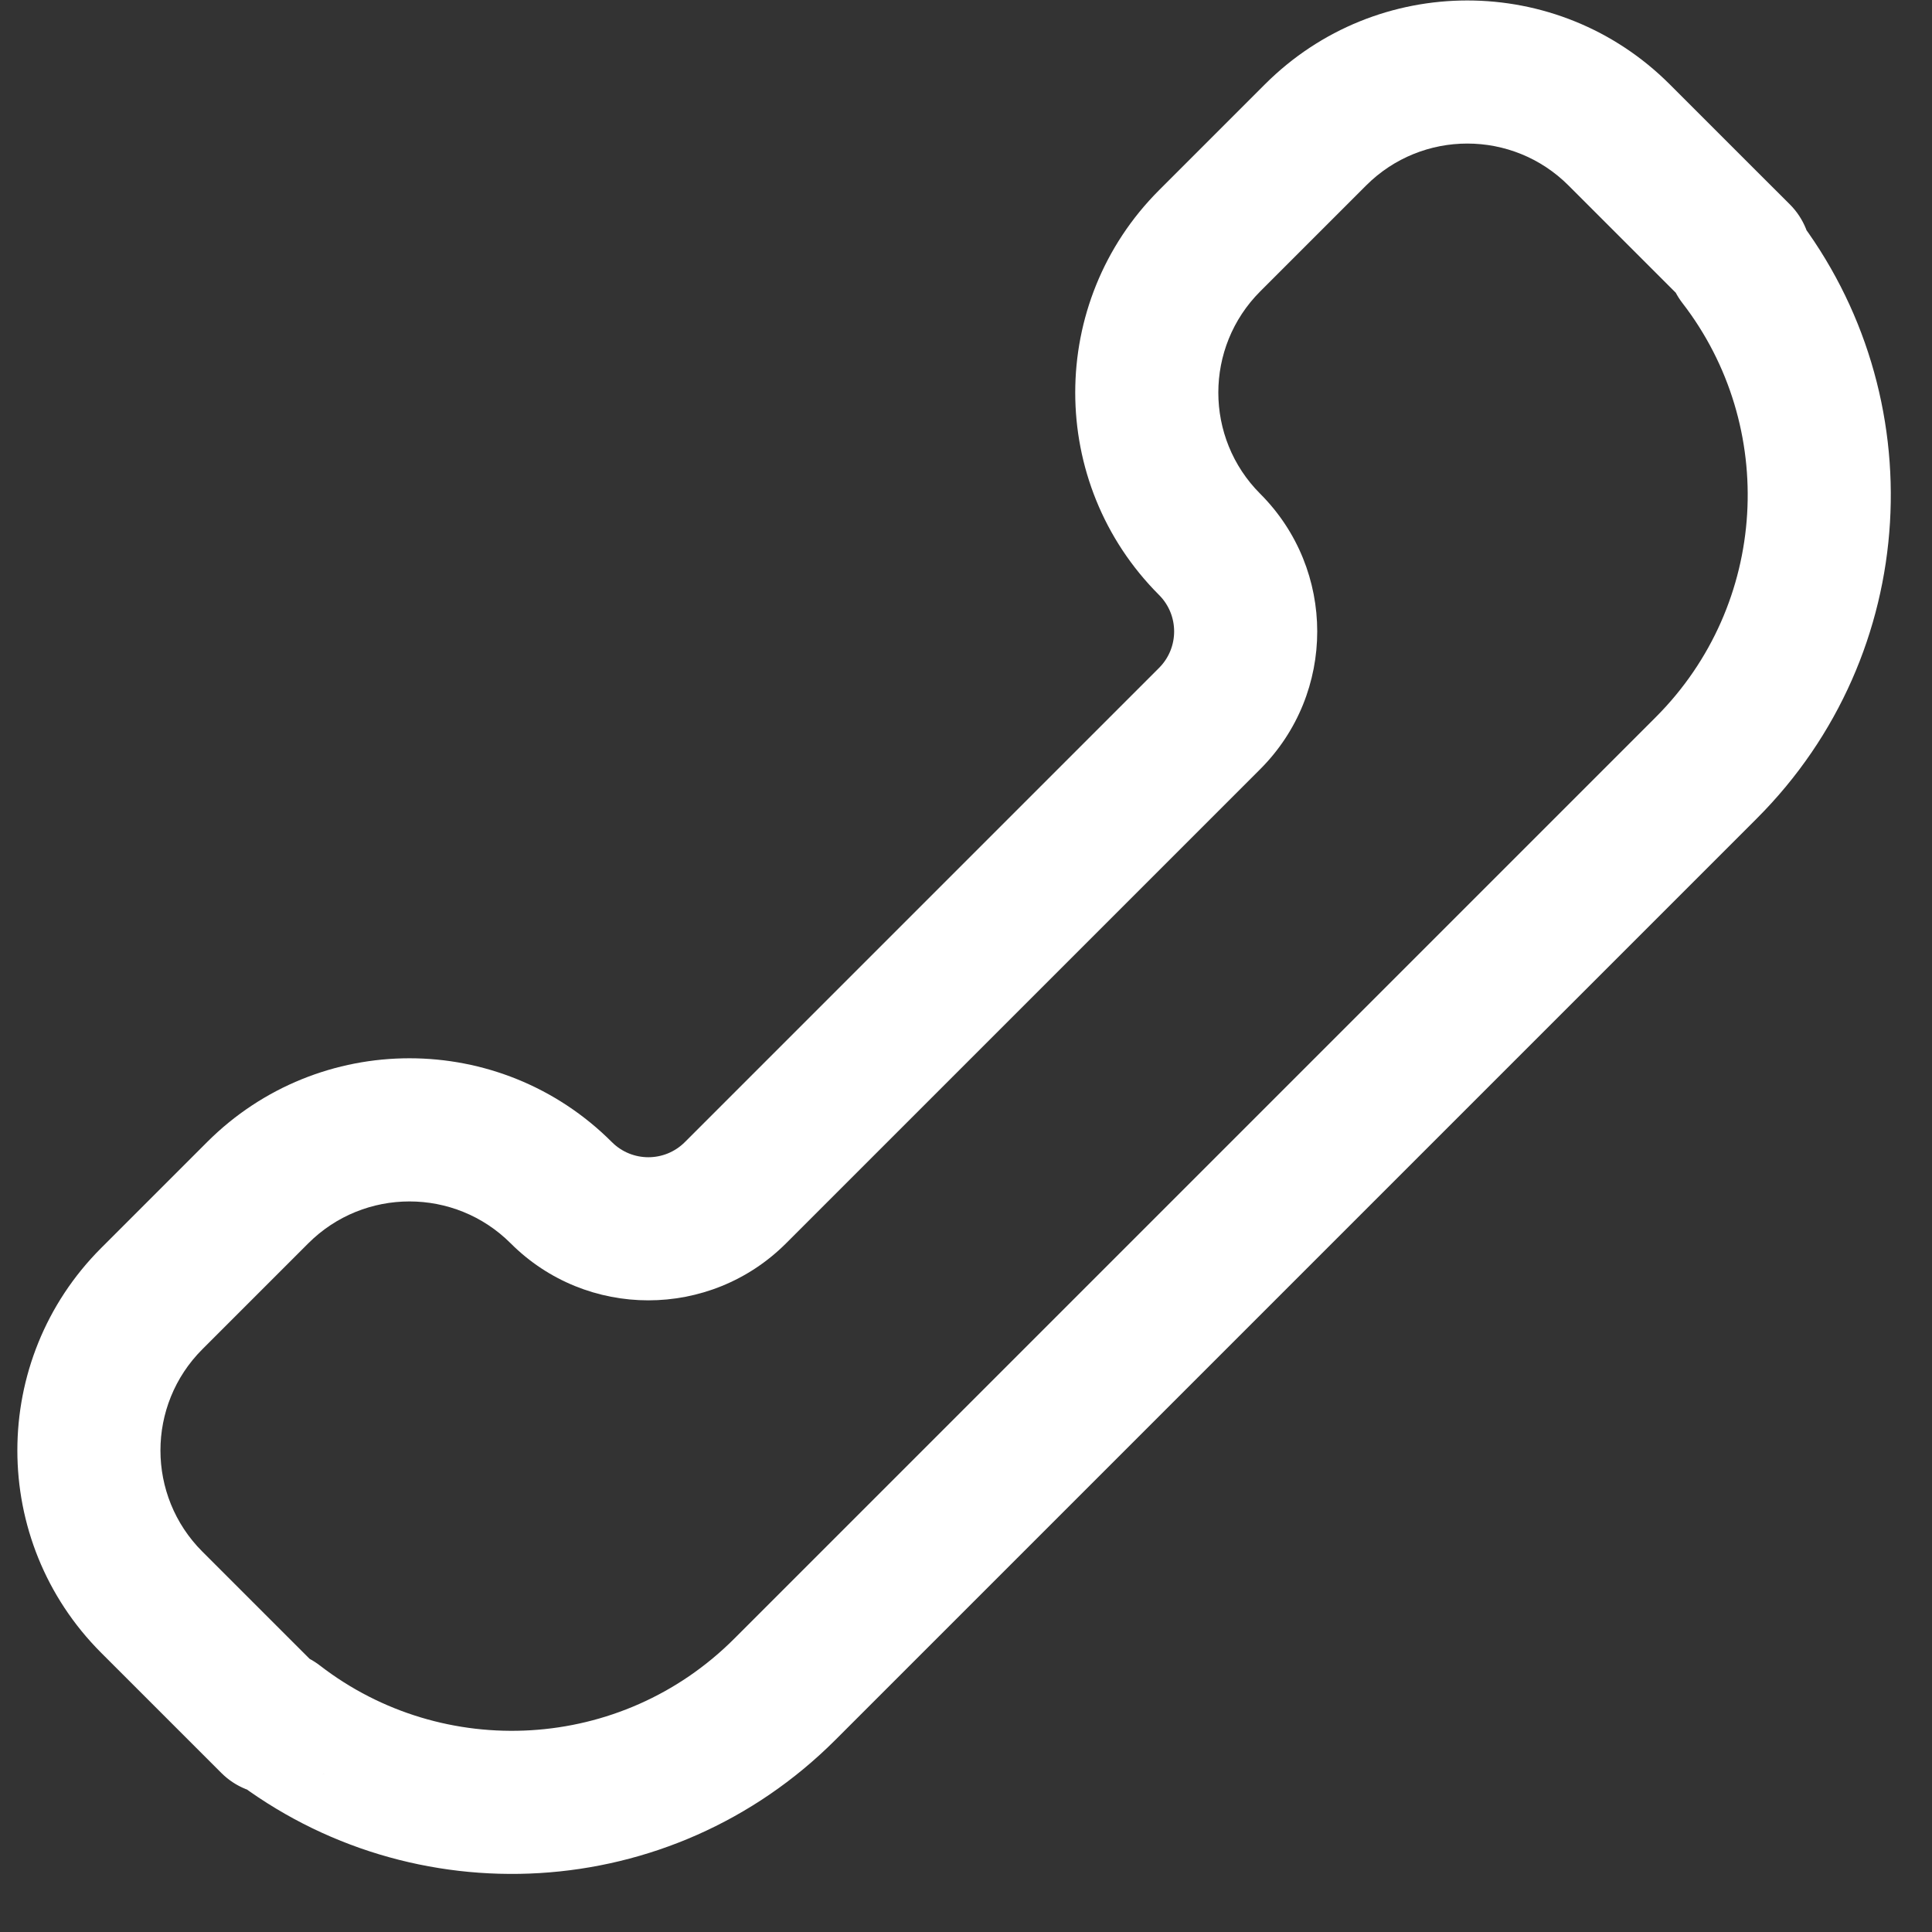 <svg width="27" height="27" viewBox="0 0 27 27" fill="none" xmlns="http://www.w3.org/2000/svg">
<rect x="0" y="0" width="27" height="27" fill="#333333" stroke="none"/>
<path d="M23.844 3.102L24.551 2.395L23.844 3.102ZM18.385 1.885L17.678 1.178L17.678 1.178L18.385 1.885ZM3.601 16.669L2.894 15.961L2.894 15.961L3.601 16.669ZM2.121 22.391L1.414 23.098L2.121 22.391ZM3.338 23.608L4.045 22.901L3.338 23.608ZM3.86 24.067L4.471 23.276L3.86 24.067ZM24.304 3.624L25.095 3.013L24.304 3.624ZM23.137 3.809L23.598 4.27L25.013 2.856L24.551 2.395L23.137 3.809ZM21.92 2.592L23.137 3.809L24.551 2.395L23.334 1.178L21.92 2.592ZM19.092 2.592C19.873 1.811 21.139 1.811 21.92 2.592L23.334 1.178C21.772 -0.384 19.24 -0.384 17.678 1.178L19.092 2.592ZM17.612 4.072L19.092 2.592L17.678 1.178L16.198 2.658L17.612 4.072ZM17.612 6.901C16.831 6.12 16.831 4.853 17.612 4.072L16.198 2.658C14.636 4.22 14.636 6.753 16.198 8.315L17.612 6.901ZM10.985 17.376L17.612 10.749L16.198 9.334L9.571 15.961L10.985 17.376ZM4.308 17.376C5.089 16.595 6.356 16.595 7.137 17.376L8.551 15.961C6.989 14.399 4.456 14.399 2.894 15.961L4.308 17.376ZM2.828 18.856L4.308 17.376L2.894 15.961L1.414 17.441L2.828 18.856ZM2.828 21.684C2.047 20.903 2.047 19.637 2.828 18.856L1.414 17.441C-0.148 19.003 -0.148 21.536 1.414 23.098L2.828 21.684ZM4.045 22.901L2.828 21.684L1.414 23.098L2.631 24.315L4.045 22.901ZM4.507 23.362L4.045 22.901L2.631 24.315L3.092 24.776L4.507 23.362ZM10.261 22.901C8.681 24.482 6.194 24.607 4.471 23.276L3.249 24.859C5.758 26.797 9.374 26.616 11.675 24.315L10.261 22.901ZM23.137 10.025L10.261 22.901L11.675 24.315L24.551 11.439L23.137 10.025ZM23.512 4.235C24.843 5.958 24.718 8.445 23.137 10.025L24.551 11.439C26.852 9.138 27.033 5.522 25.095 3.013L23.512 4.235ZM4.538 24.776C4.186 25.129 3.633 25.156 3.249 24.859L4.471 23.276C4.07 22.966 3.492 22.994 3.124 23.362L4.538 24.776ZM3.092 24.776C3.491 25.176 4.139 25.176 4.538 24.776L3.124 23.362C3.506 22.98 4.125 22.98 4.507 23.362L3.092 24.776ZM9.571 15.961C9.289 16.243 8.833 16.243 8.551 15.961L7.137 17.376C8.199 18.438 9.922 18.438 10.985 17.376L9.571 15.961ZM25.095 3.013C25.392 3.397 25.365 3.949 25.013 4.302L23.598 2.887C23.23 3.256 23.202 3.833 23.512 4.235L25.095 3.013ZM16.198 8.315C16.479 8.596 16.479 9.053 16.198 9.334L17.612 10.749C18.674 9.686 18.674 7.963 17.612 6.901L16.198 8.315ZM23.598 4.27C23.216 3.888 23.216 3.269 23.598 2.887L25.013 4.302C25.412 3.902 25.412 3.255 25.013 2.856L23.598 4.27Z" fill="white"/>
</svg>
